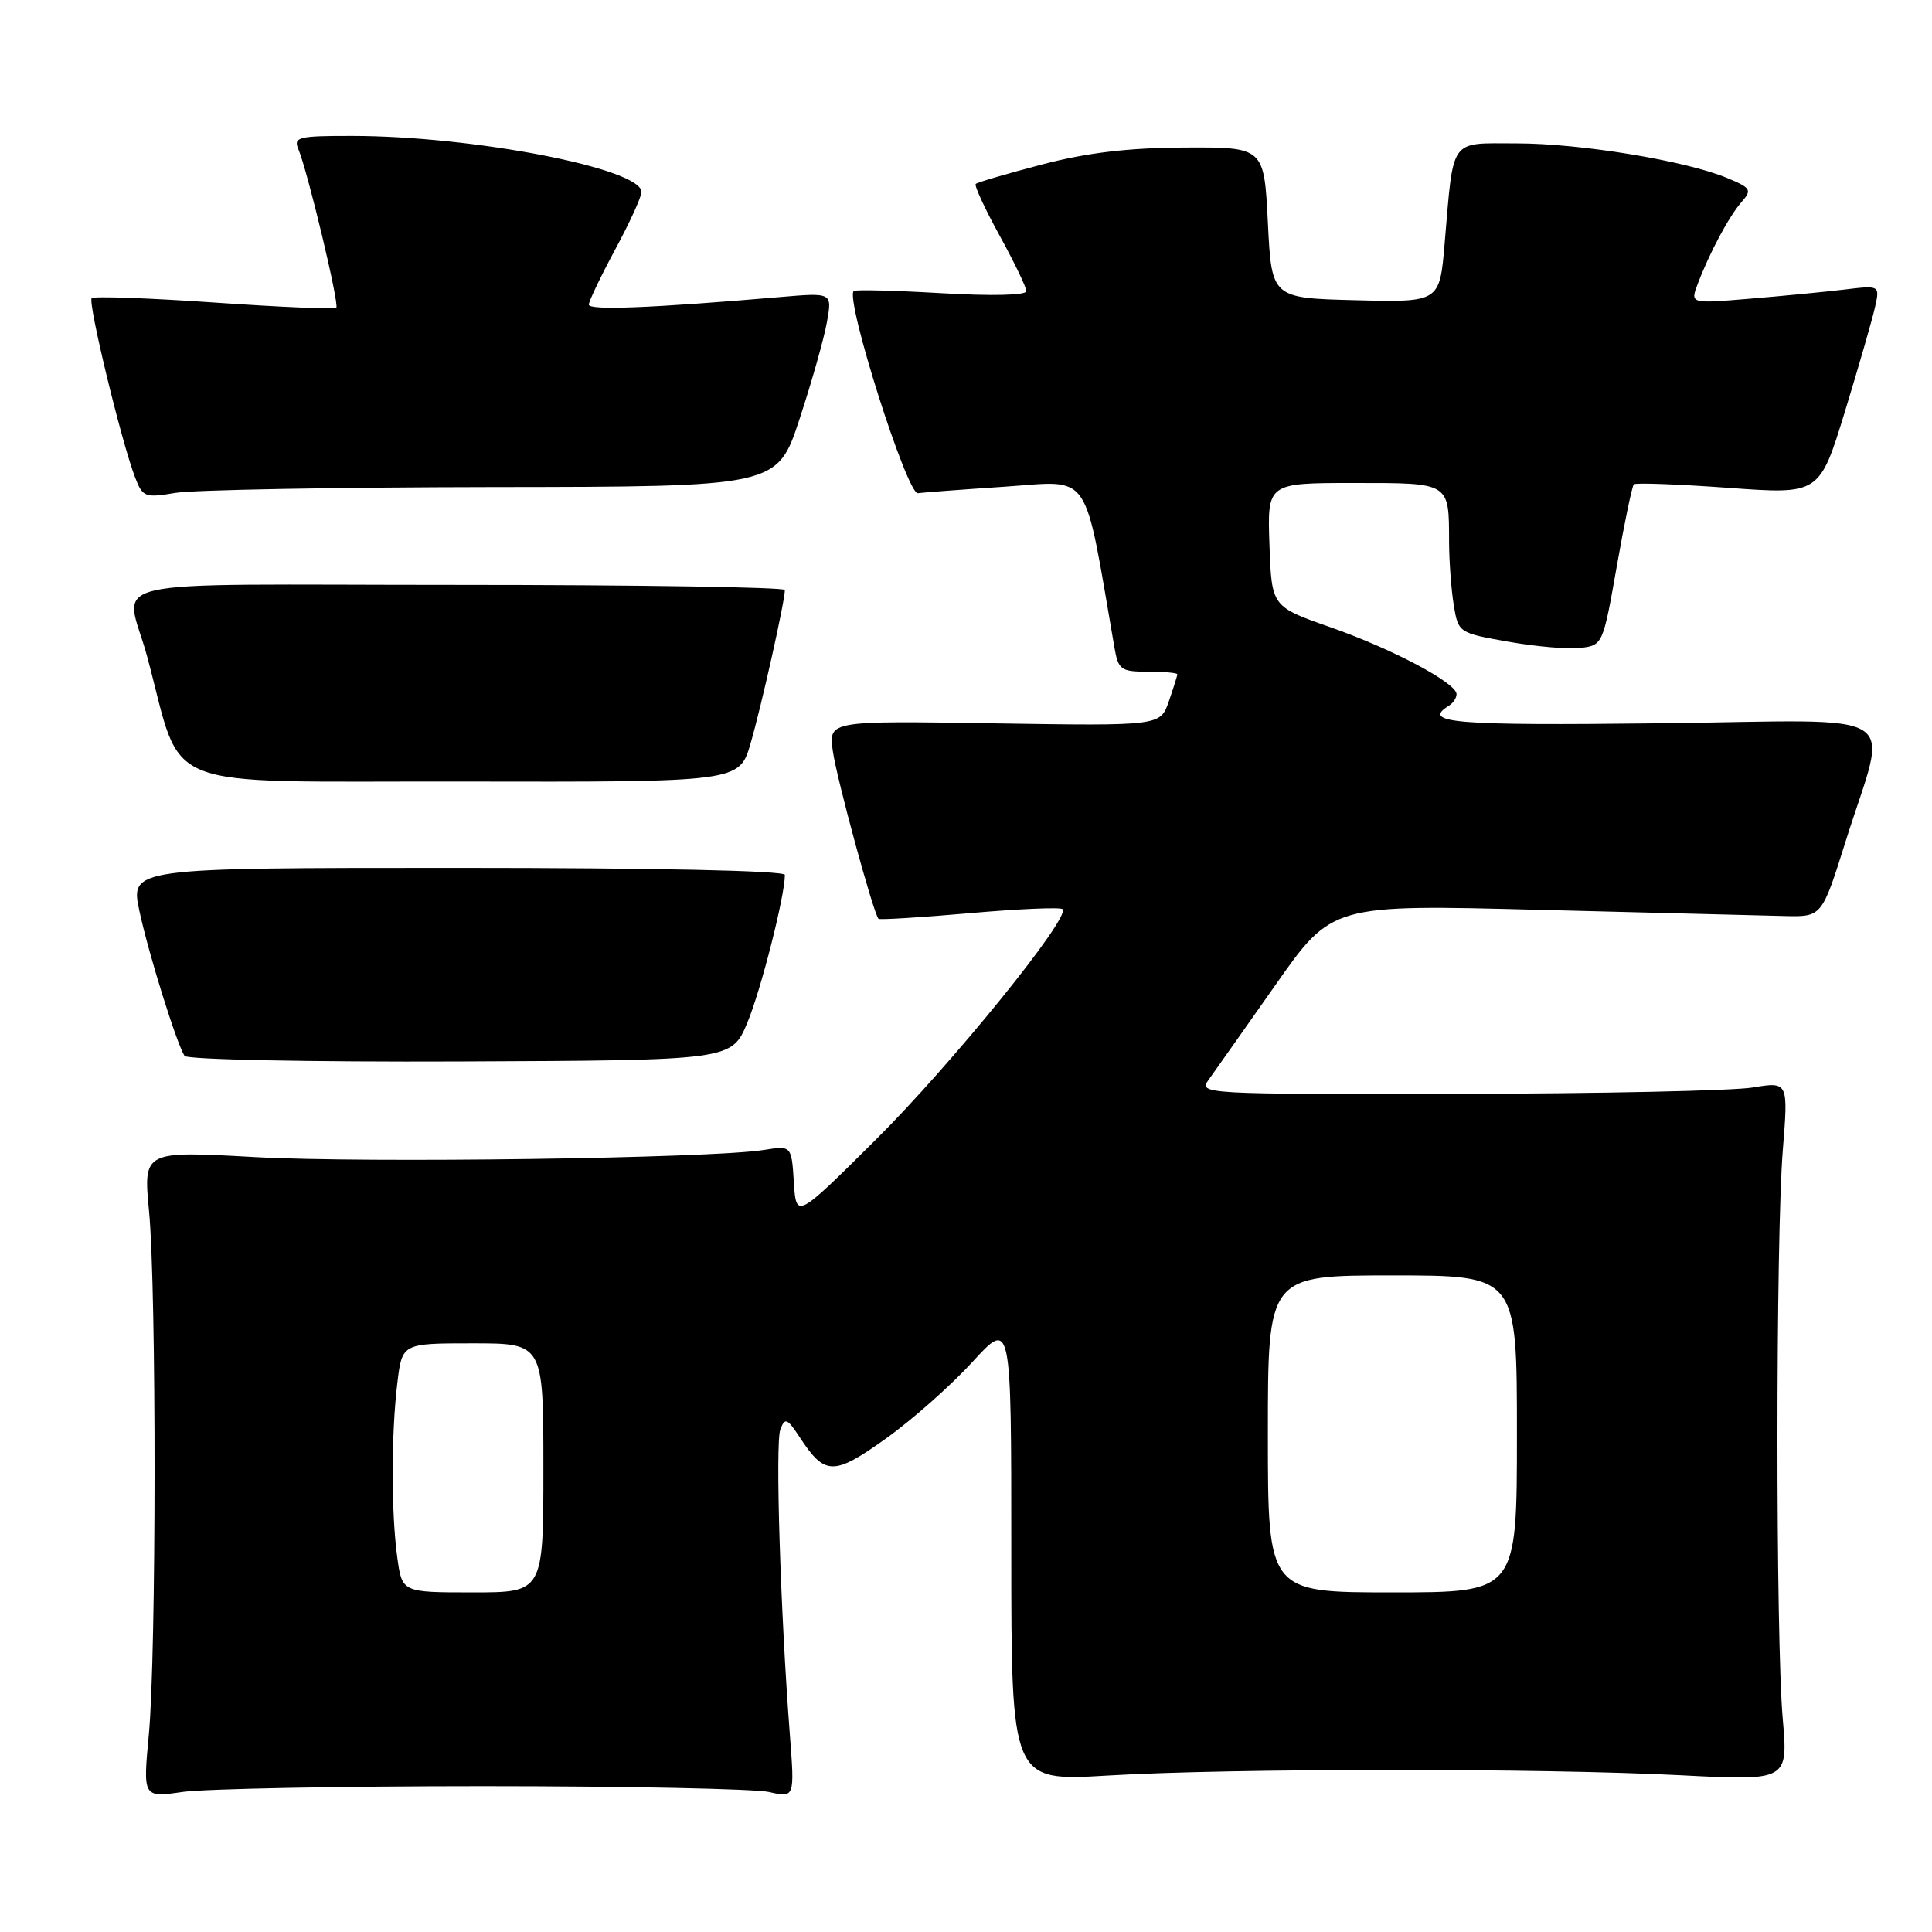 <?xml version="1.0" encoding="UTF-8" standalone="no"?>
<!DOCTYPE svg PUBLIC "-//W3C//DTD SVG 1.1//EN" "http://www.w3.org/Graphics/SVG/1.1/DTD/svg11.dtd" >
<svg xmlns="http://www.w3.org/2000/svg" xmlns:xlink="http://www.w3.org/1999/xlink" version="1.1" viewBox="0 0 256 256">
 <g >
 <path fill="currentColor"
d=" M 64.00 236.68 C 82.97 236.68 100.03 237.03 101.90 237.45 C 105.30 238.23 105.30 238.23 104.66 229.86 C 103.41 213.54 102.71 191.20 103.40 189.41 C 104.01 187.80 104.31 187.92 105.98 190.47 C 109.31 195.54 110.46 195.56 117.37 190.63 C 120.85 188.15 126.01 183.58 128.84 180.48 C 134.00 174.84 134.00 174.84 134.00 205.44 C 134.00 236.03 134.00 236.03 146.75 235.27 C 162.90 234.30 204.14 234.28 222.72 235.23 C 236.93 235.96 236.93 235.96 236.22 227.73 C 235.28 217.01 235.29 164.12 236.23 152.41 C 236.96 143.32 236.96 143.32 232.23 144.10 C 229.63 144.53 212.03 144.91 193.13 144.94 C 159.53 145.00 158.79 144.96 160.13 143.10 C 160.88 142.05 164.88 136.39 169.00 130.52 C 176.50 119.84 176.50 119.84 204.00 120.56 C 219.12 120.95 233.73 121.32 236.46 121.38 C 241.41 121.50 241.41 121.50 244.55 111.50 C 250.19 93.52 253.22 95.45 219.93 95.84 C 192.61 96.16 188.28 95.80 192.00 93.50 C 192.55 93.16 193.00 92.48 193.00 91.98 C 193.00 90.50 184.51 85.99 176.26 83.10 C 168.50 80.38 168.50 80.38 168.21 72.19 C 167.92 64.00 167.92 64.00 179.35 64.00 C 192.22 64.00 191.99 63.86 192.01 71.83 C 192.02 74.40 192.30 78.16 192.63 80.18 C 193.23 83.84 193.29 83.87 199.87 85.03 C 203.52 85.68 207.83 86.05 209.45 85.85 C 212.36 85.50 212.41 85.38 214.23 75.05 C 215.24 69.30 216.26 64.41 216.49 64.18 C 216.72 63.95 222.34 64.16 229.00 64.64 C 241.09 65.52 241.09 65.52 244.47 54.51 C 246.32 48.45 248.12 42.22 248.46 40.65 C 249.09 37.80 249.09 37.80 244.29 38.38 C 241.66 38.69 236.00 39.24 231.73 39.59 C 223.96 40.24 223.96 40.24 224.96 37.61 C 226.54 33.45 229.11 28.65 230.77 26.76 C 232.17 25.16 232.01 24.90 228.87 23.59 C 223.38 21.30 209.42 19.00 200.97 19.00 C 191.96 19.00 192.64 18.06 191.42 32.28 C 190.76 40.06 190.76 40.06 179.63 39.78 C 168.50 39.50 168.50 39.50 168.00 29.50 C 167.50 19.50 167.50 19.50 157.00 19.55 C 149.53 19.58 144.07 20.23 138.09 21.79 C 133.47 23.00 129.51 24.16 129.29 24.37 C 129.08 24.59 130.50 27.66 132.45 31.21 C 134.40 34.76 136.00 38.08 136.00 38.58 C 136.00 39.13 131.39 39.24 124.75 38.85 C 118.56 38.49 113.33 38.36 113.12 38.56 C 111.97 39.67 120.21 65.60 121.63 65.35 C 122.11 65.27 127.28 64.88 133.13 64.49 C 144.77 63.71 143.53 61.89 147.66 85.75 C 148.18 88.76 148.51 89.00 152.11 89.00 C 154.25 89.00 156.00 89.16 156.00 89.35 C 156.00 89.54 155.49 91.16 154.87 92.95 C 153.74 96.19 153.74 96.19 131.77 95.85 C 109.80 95.50 109.80 95.50 110.35 99.50 C 110.86 103.16 115.74 121.07 116.41 121.75 C 116.57 121.90 122.01 121.57 128.50 121.00 C 134.99 120.43 140.53 120.19 140.80 120.47 C 141.88 121.55 126.10 141.02 116.06 151.00 C 105.50 161.50 105.50 161.50 105.19 156.65 C 104.88 151.79 104.88 151.79 101.19 152.38 C 94.17 153.49 48.45 154.13 33.75 153.32 C 18.99 152.50 18.99 152.50 19.75 160.50 C 20.74 171.01 20.72 219.19 19.72 229.85 C 18.94 238.20 18.94 238.20 24.22 237.44 C 27.12 237.03 45.02 236.68 64.00 236.68 Z  M 99.03 135.50 C 100.83 131.18 104.00 118.72 104.00 115.93 C 104.00 115.37 86.85 115.00 60.62 115.00 C 17.25 115.00 17.25 115.00 18.48 120.75 C 19.68 126.35 23.36 138.15 24.45 139.91 C 24.75 140.40 41.10 140.73 60.97 140.65 C 96.94 140.50 96.94 140.50 99.03 135.50 Z  M 99.46 98.49 C 100.88 93.62 104.00 79.65 104.00 78.18 C 104.00 77.81 84.44 77.50 60.54 77.50 C 11.38 77.50 16.62 76.29 19.50 87.00 C 24.40 105.20 20.12 103.49 61.08 103.56 C 97.97 103.63 97.97 103.63 99.46 98.49 Z  M 65.25 64.54 C 103.00 64.50 103.00 64.50 105.95 55.50 C 107.58 50.55 109.21 44.76 109.58 42.64 C 110.27 38.77 110.27 38.77 103.38 39.36 C 86.35 40.82 78.00 41.15 78.02 40.36 C 78.04 39.89 79.61 36.60 81.52 33.05 C 83.44 29.50 85.00 26.07 85.00 25.44 C 85.00 22.33 62.76 18.02 46.64 18.01 C 39.54 18.00 38.86 18.17 39.53 19.75 C 40.76 22.66 44.99 40.34 44.56 40.78 C 44.34 41.00 37.07 40.69 28.41 40.09 C 19.75 39.49 12.44 39.23 12.15 39.51 C 11.61 40.05 16.08 58.52 17.90 63.26 C 18.90 65.87 19.21 65.99 23.23 65.31 C 25.58 64.91 44.49 64.57 65.25 64.54 Z  M 52.64 206.36 C 51.83 200.47 51.83 190.03 52.65 183.25 C 53.28 178.00 53.28 178.00 62.64 178.00 C 72.00 178.00 72.00 178.00 72.00 194.50 C 72.00 211.00 72.00 211.00 62.64 211.00 C 53.27 211.00 53.27 211.00 52.64 206.36 Z  M 168.00 190.00 C 168.00 169.00 168.00 169.00 184.50 169.00 C 201.00 169.00 201.00 169.00 201.00 190.00 C 201.00 211.00 201.00 211.00 184.50 211.00 C 168.00 211.00 168.00 211.00 168.00 190.00 Z "/>
</g>
</svg>